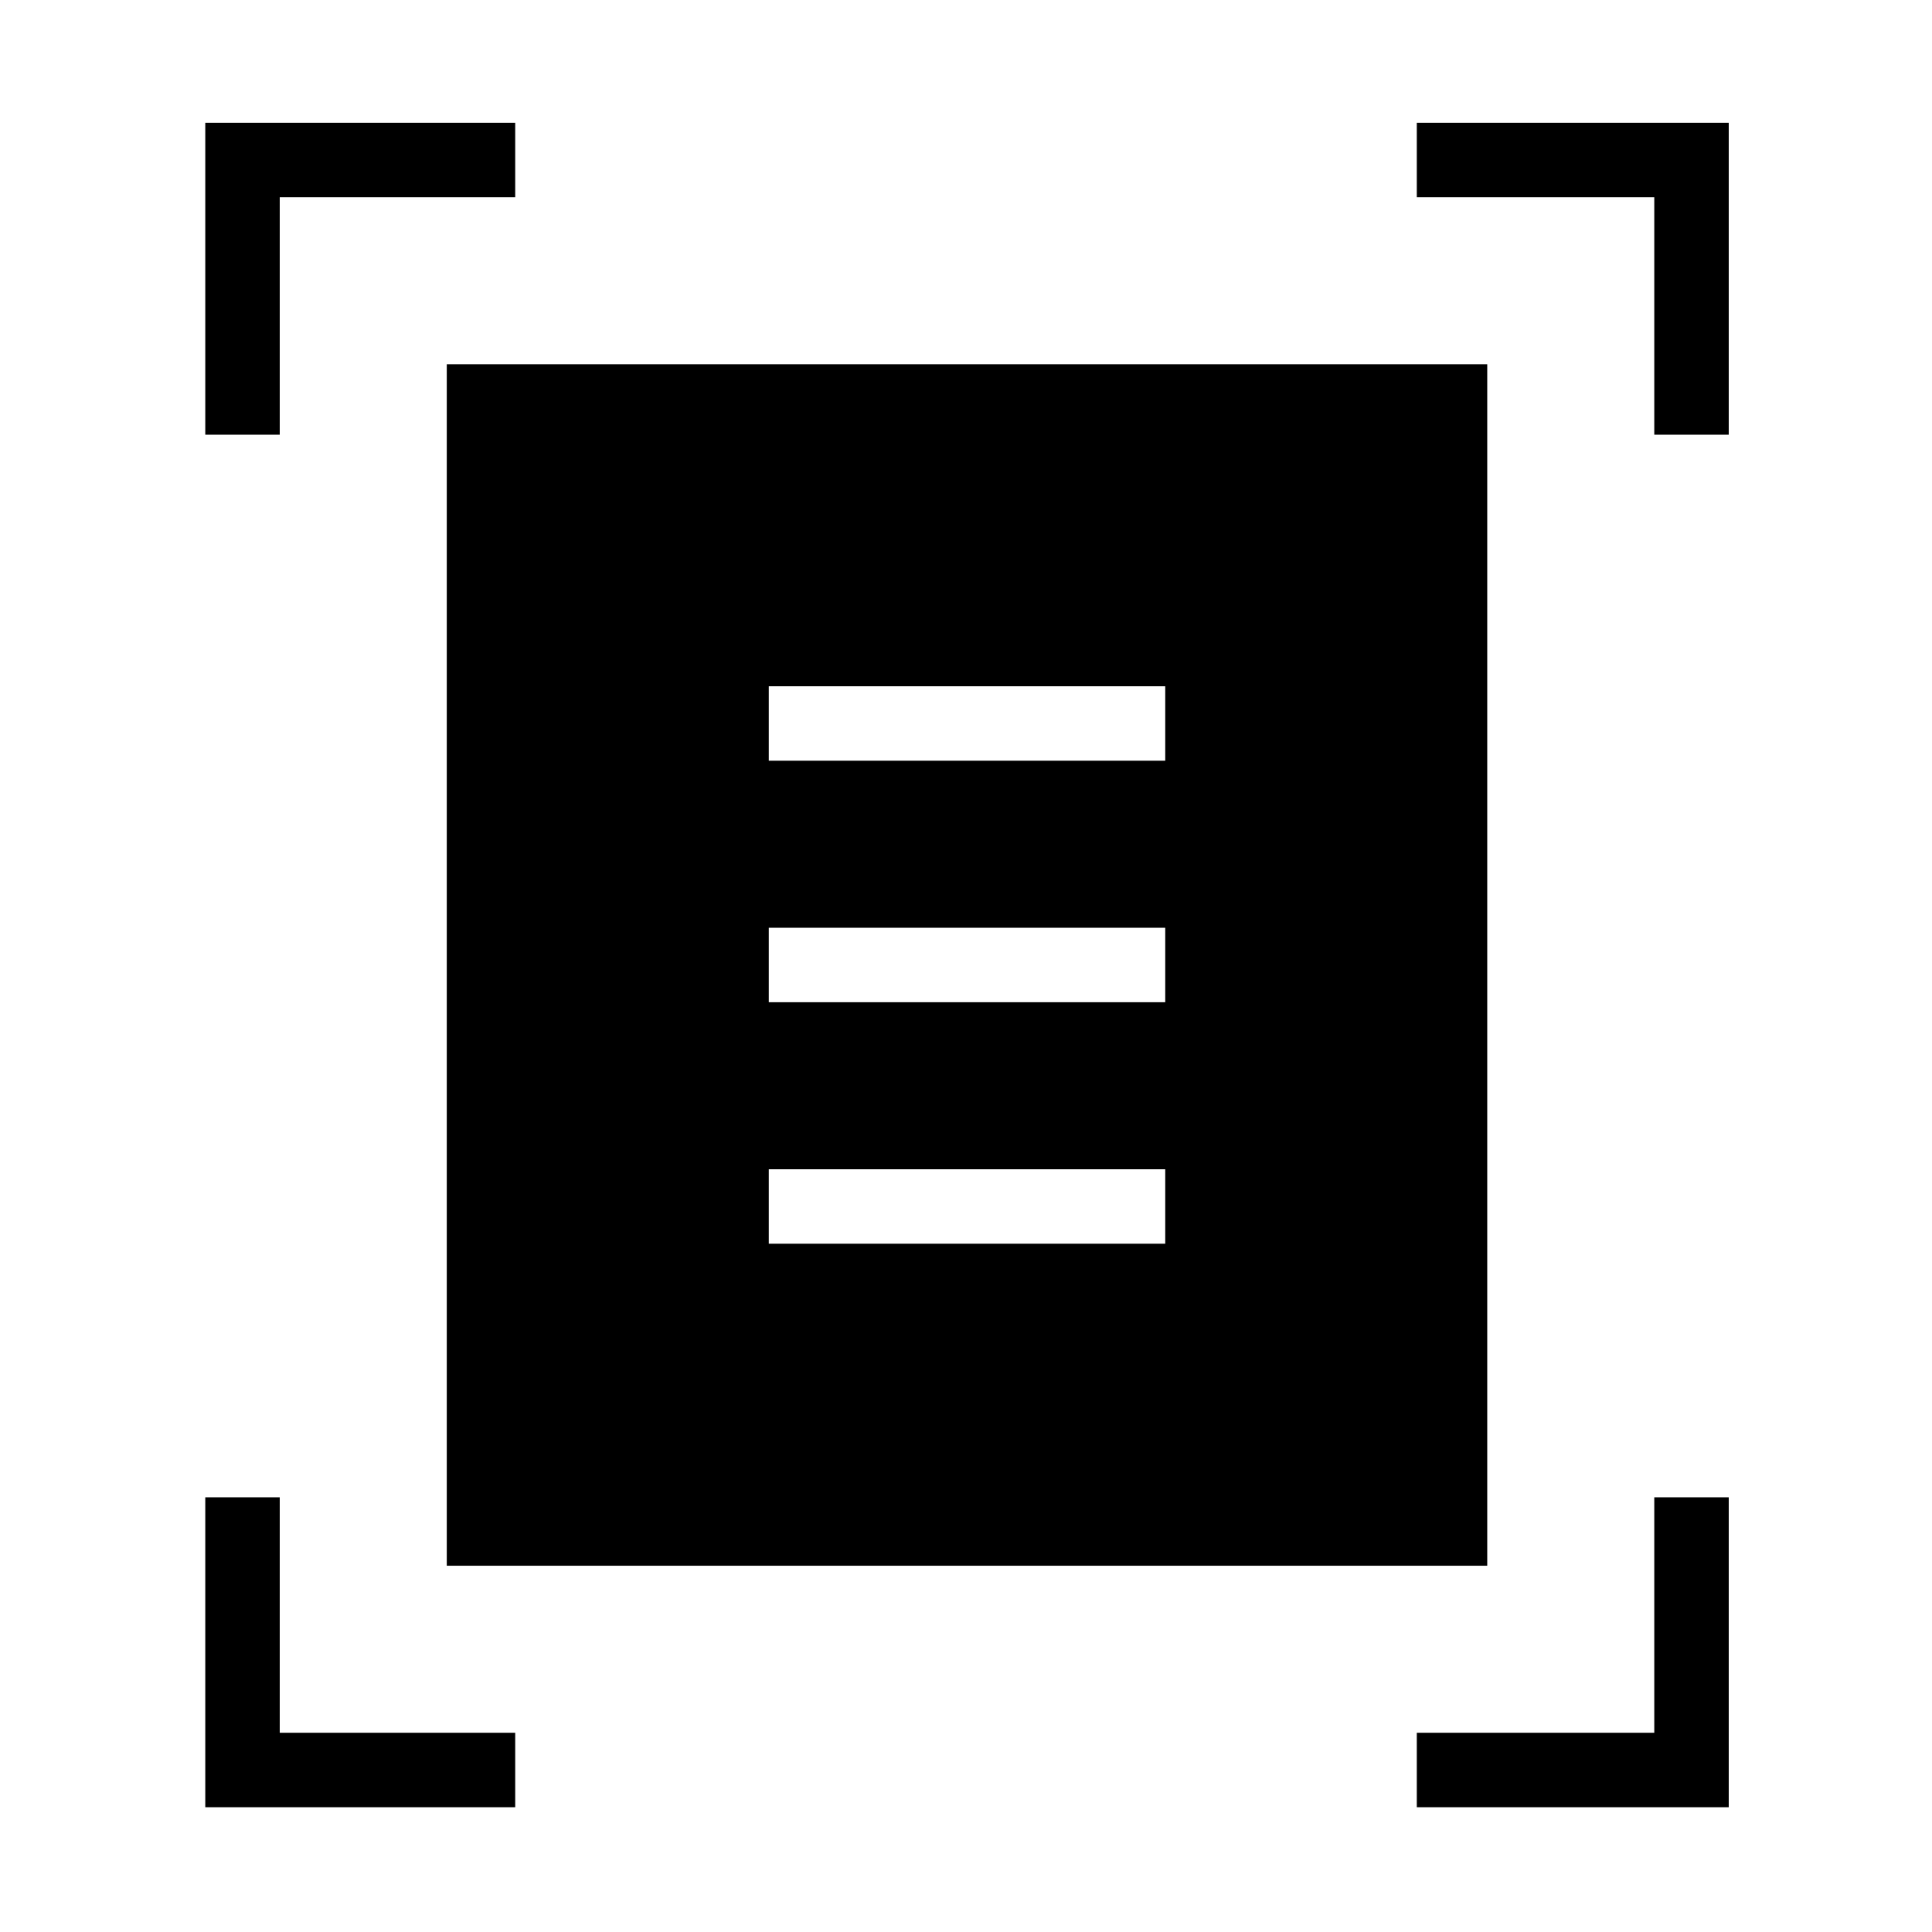 <svg xmlns="http://www.w3.org/2000/svg" height="24" width="24"><path d="M2.55 5.4V1.525H6.4V2.45H3.475V5.4ZM20.55 5.4V2.45H17.6V1.525H21.475V5.4ZM2.55 22.45V18.6H3.475V21.525H6.4V22.45ZM17.6 22.45V21.525H20.55V18.6H21.475V22.45ZM5.55 19.45V4.525H18.475V19.45ZM9.55 9.45H14.475V8.525H9.55ZM9.55 12.45H14.475V11.525H9.55ZM9.55 15.45H14.475V14.525H9.55Z"/></svg>